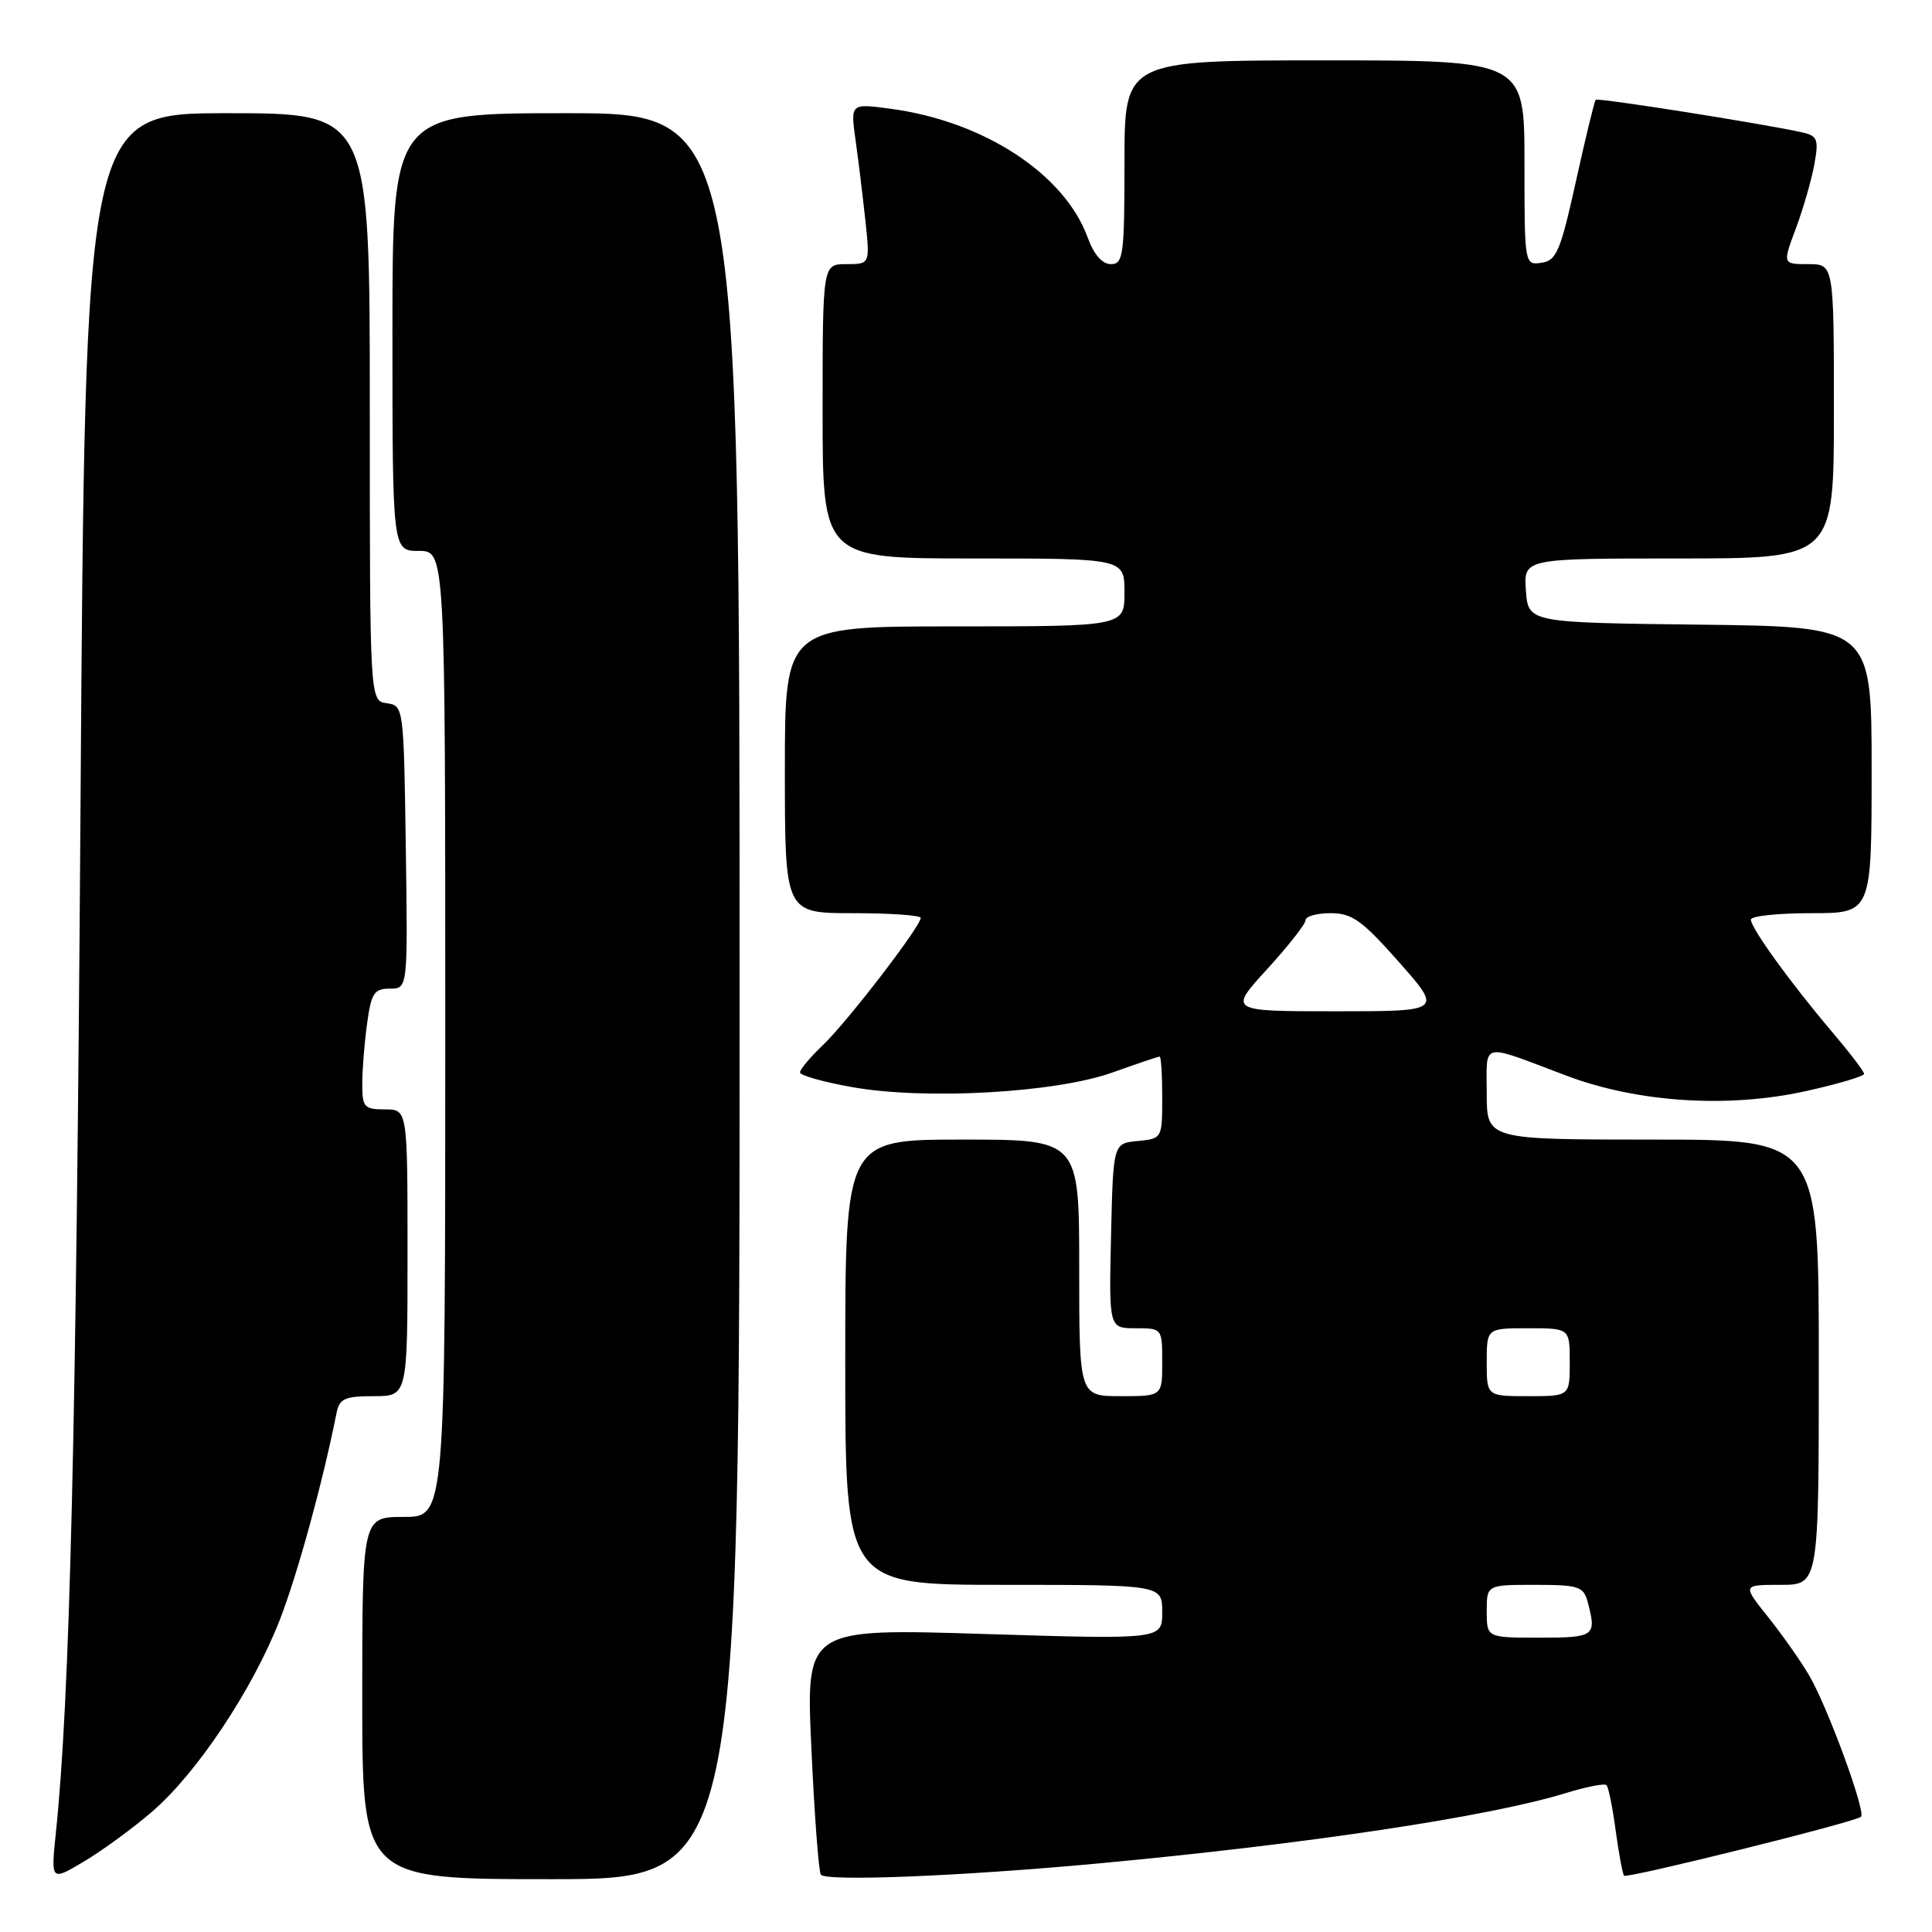 <?xml version="1.0" encoding="UTF-8" standalone="no"?>
<!DOCTYPE svg PUBLIC "-//W3C//DTD SVG 1.1//EN" "http://www.w3.org/Graphics/SVG/1.1/DTD/svg11.dtd" >
<svg xmlns="http://www.w3.org/2000/svg" xmlns:xlink="http://www.w3.org/1999/xlink" version="1.1" viewBox="0 0 256 256">
 <g >
 <path fill="currentColor"
d=" M 20.16 240.05 C 26.10 234.94 33.52 223.80 37.09 214.60 C 39.43 208.56 42.75 196.48 44.59 187.25 C 44.97 185.32 45.67 185.00 49.52 185.00 C 54.00 185.00 54.00 185.00 54.00 166.00 C 54.00 147.00 54.00 147.00 51.00 147.00 C 48.26 147.00 48.00 146.71 48.00 143.64 C 48.00 141.79 48.29 138.19 48.64 135.64 C 49.19 131.59 49.58 131.00 51.66 131.00 C 54.04 131.00 54.04 131.00 53.77 112.25 C 53.50 93.66 53.48 93.50 51.25 93.18 C 49.00 92.86 49.00 92.86 49.00 53.93 C 49.00 15.00 49.00 15.00 30.15 15.00 C 11.29 15.00 11.29 15.00 10.67 106.75 C 10.10 190.22 9.26 225.07 7.40 242.88 C 6.74 249.27 6.74 249.27 11.12 246.66 C 13.53 245.23 17.60 242.26 20.16 240.05 Z  M 98.00 132.00 C 98.00 15.00 98.00 15.00 75.00 15.00 C 52.00 15.00 52.00 15.00 52.00 44.00 C 52.00 73.00 52.00 73.00 55.50 73.00 C 59.00 73.00 59.00 73.00 59.00 137.00 C 59.00 201.00 59.00 201.00 53.50 201.00 C 48.00 201.00 48.00 201.00 48.00 225.00 C 48.00 249.00 48.00 249.00 73.00 249.00 C 98.00 249.00 98.00 249.00 98.00 132.00 Z  M 145.50 246.92 C 173.16 244.35 197.36 240.71 207.45 237.60 C 210.18 236.76 212.62 236.28 212.87 236.54 C 213.13 236.79 213.68 239.52 214.09 242.59 C 214.51 245.67 215.01 248.34 215.20 248.54 C 215.61 248.94 245.92 241.41 246.60 240.73 C 247.26 240.07 242.14 226.10 239.72 222.00 C 238.59 220.07 236.14 216.59 234.27 214.25 C 230.87 210.00 230.87 210.00 235.93 210.00 C 241.00 210.00 241.00 210.00 241.00 180.50 C 241.00 151.00 241.00 151.00 219.00 151.00 C 197.00 151.00 197.00 151.00 197.00 144.88 C 197.00 137.94 195.99 138.17 207.50 142.51 C 216.99 146.10 228.98 146.87 239.33 144.57 C 243.55 143.63 247.00 142.61 247.00 142.29 C 247.00 141.97 245.05 139.42 242.66 136.61 C 237.24 130.22 232.00 122.97 232.00 121.85 C 232.00 121.38 235.60 121.00 240.00 121.00 C 248.00 121.00 248.00 121.00 248.00 102.02 C 248.00 83.04 248.00 83.04 225.25 82.77 C 202.50 82.50 202.50 82.50 202.19 78.25 C 201.89 74.00 201.89 74.00 222.44 74.00 C 243.00 74.00 243.00 74.00 243.00 54.50 C 243.00 35.00 243.00 35.00 239.60 35.00 C 236.19 35.00 236.19 35.00 237.97 30.25 C 238.94 27.64 240.04 23.83 240.41 21.78 C 241.01 18.46 240.83 18.00 238.79 17.54 C 233.82 16.42 211.74 12.93 211.44 13.22 C 211.27 13.39 210.09 18.25 208.82 24.02 C 206.77 33.29 206.24 34.54 204.25 34.82 C 202.01 35.14 202.00 35.07 202.00 21.57 C 202.00 8.00 202.00 8.00 175.50 8.00 C 149.00 8.00 149.00 8.00 149.00 21.50 C 149.00 33.83 148.84 35.00 147.20 35.00 C 146.06 35.00 144.95 33.74 144.15 31.54 C 141.09 23.06 130.35 16.04 117.93 14.40 C 112.69 13.70 112.69 13.70 113.37 18.60 C 113.75 21.30 114.33 26.09 114.67 29.25 C 115.28 35.00 115.28 35.00 112.14 35.00 C 109.00 35.00 109.00 35.00 109.00 54.50 C 109.00 74.00 109.00 74.00 129.00 74.00 C 149.00 74.00 149.00 74.00 149.00 78.50 C 149.00 83.00 149.00 83.00 126.50 83.00 C 104.00 83.00 104.00 83.00 104.00 102.00 C 104.00 121.00 104.00 121.00 113.00 121.00 C 117.95 121.00 122.00 121.28 122.00 121.63 C 122.00 122.74 112.27 135.40 109.08 138.44 C 107.39 140.05 106.00 141.70 106.00 142.10 C 106.00 142.49 109.09 143.37 112.86 144.04 C 122.56 145.78 139.87 144.81 147.41 142.11 C 150.66 140.95 153.47 140.00 153.66 140.00 C 153.85 140.00 154.00 142.45 154.00 145.44 C 154.00 150.84 153.98 150.88 150.75 151.19 C 147.50 151.50 147.50 151.50 147.22 163.75 C 146.94 176.00 146.94 176.00 150.47 176.00 C 153.99 176.00 154.00 176.02 154.00 180.50 C 154.00 185.00 154.00 185.00 148.50 185.00 C 143.00 185.00 143.00 185.00 143.00 168.00 C 143.00 151.00 143.00 151.00 127.50 151.00 C 112.00 151.00 112.00 151.00 112.00 180.50 C 112.00 210.00 112.00 210.00 133.00 210.00 C 154.00 210.00 154.00 210.00 154.00 213.62 C 154.00 217.24 154.00 217.24 130.39 216.51 C 106.78 215.77 106.78 215.77 107.51 231.63 C 107.91 240.36 108.47 247.90 108.76 248.39 C 109.32 249.33 127.18 248.62 145.50 246.92 Z  M 197.00 213.50 C 197.00 210.00 197.00 210.00 203.38 210.00 C 209.16 210.00 209.82 210.21 210.37 212.25 C 211.59 216.80 211.32 217.00 204.00 217.00 C 197.00 217.00 197.00 217.00 197.00 213.50 Z  M 197.00 180.50 C 197.00 176.00 197.00 176.00 202.50 176.00 C 208.00 176.00 208.00 176.00 208.00 180.50 C 208.00 185.00 208.00 185.00 202.50 185.00 C 197.00 185.00 197.00 185.00 197.00 180.50 Z  M 167.90 128.42 C 170.70 125.35 173.00 122.43 173.00 121.92 C 173.00 121.41 174.50 121.00 176.32 121.00 C 179.16 121.00 180.49 121.96 185.39 127.50 C 191.13 134.00 191.13 134.00 176.96 134.00 C 162.80 134.00 162.80 134.00 167.90 128.42 Z "/>
</g>
</svg>
